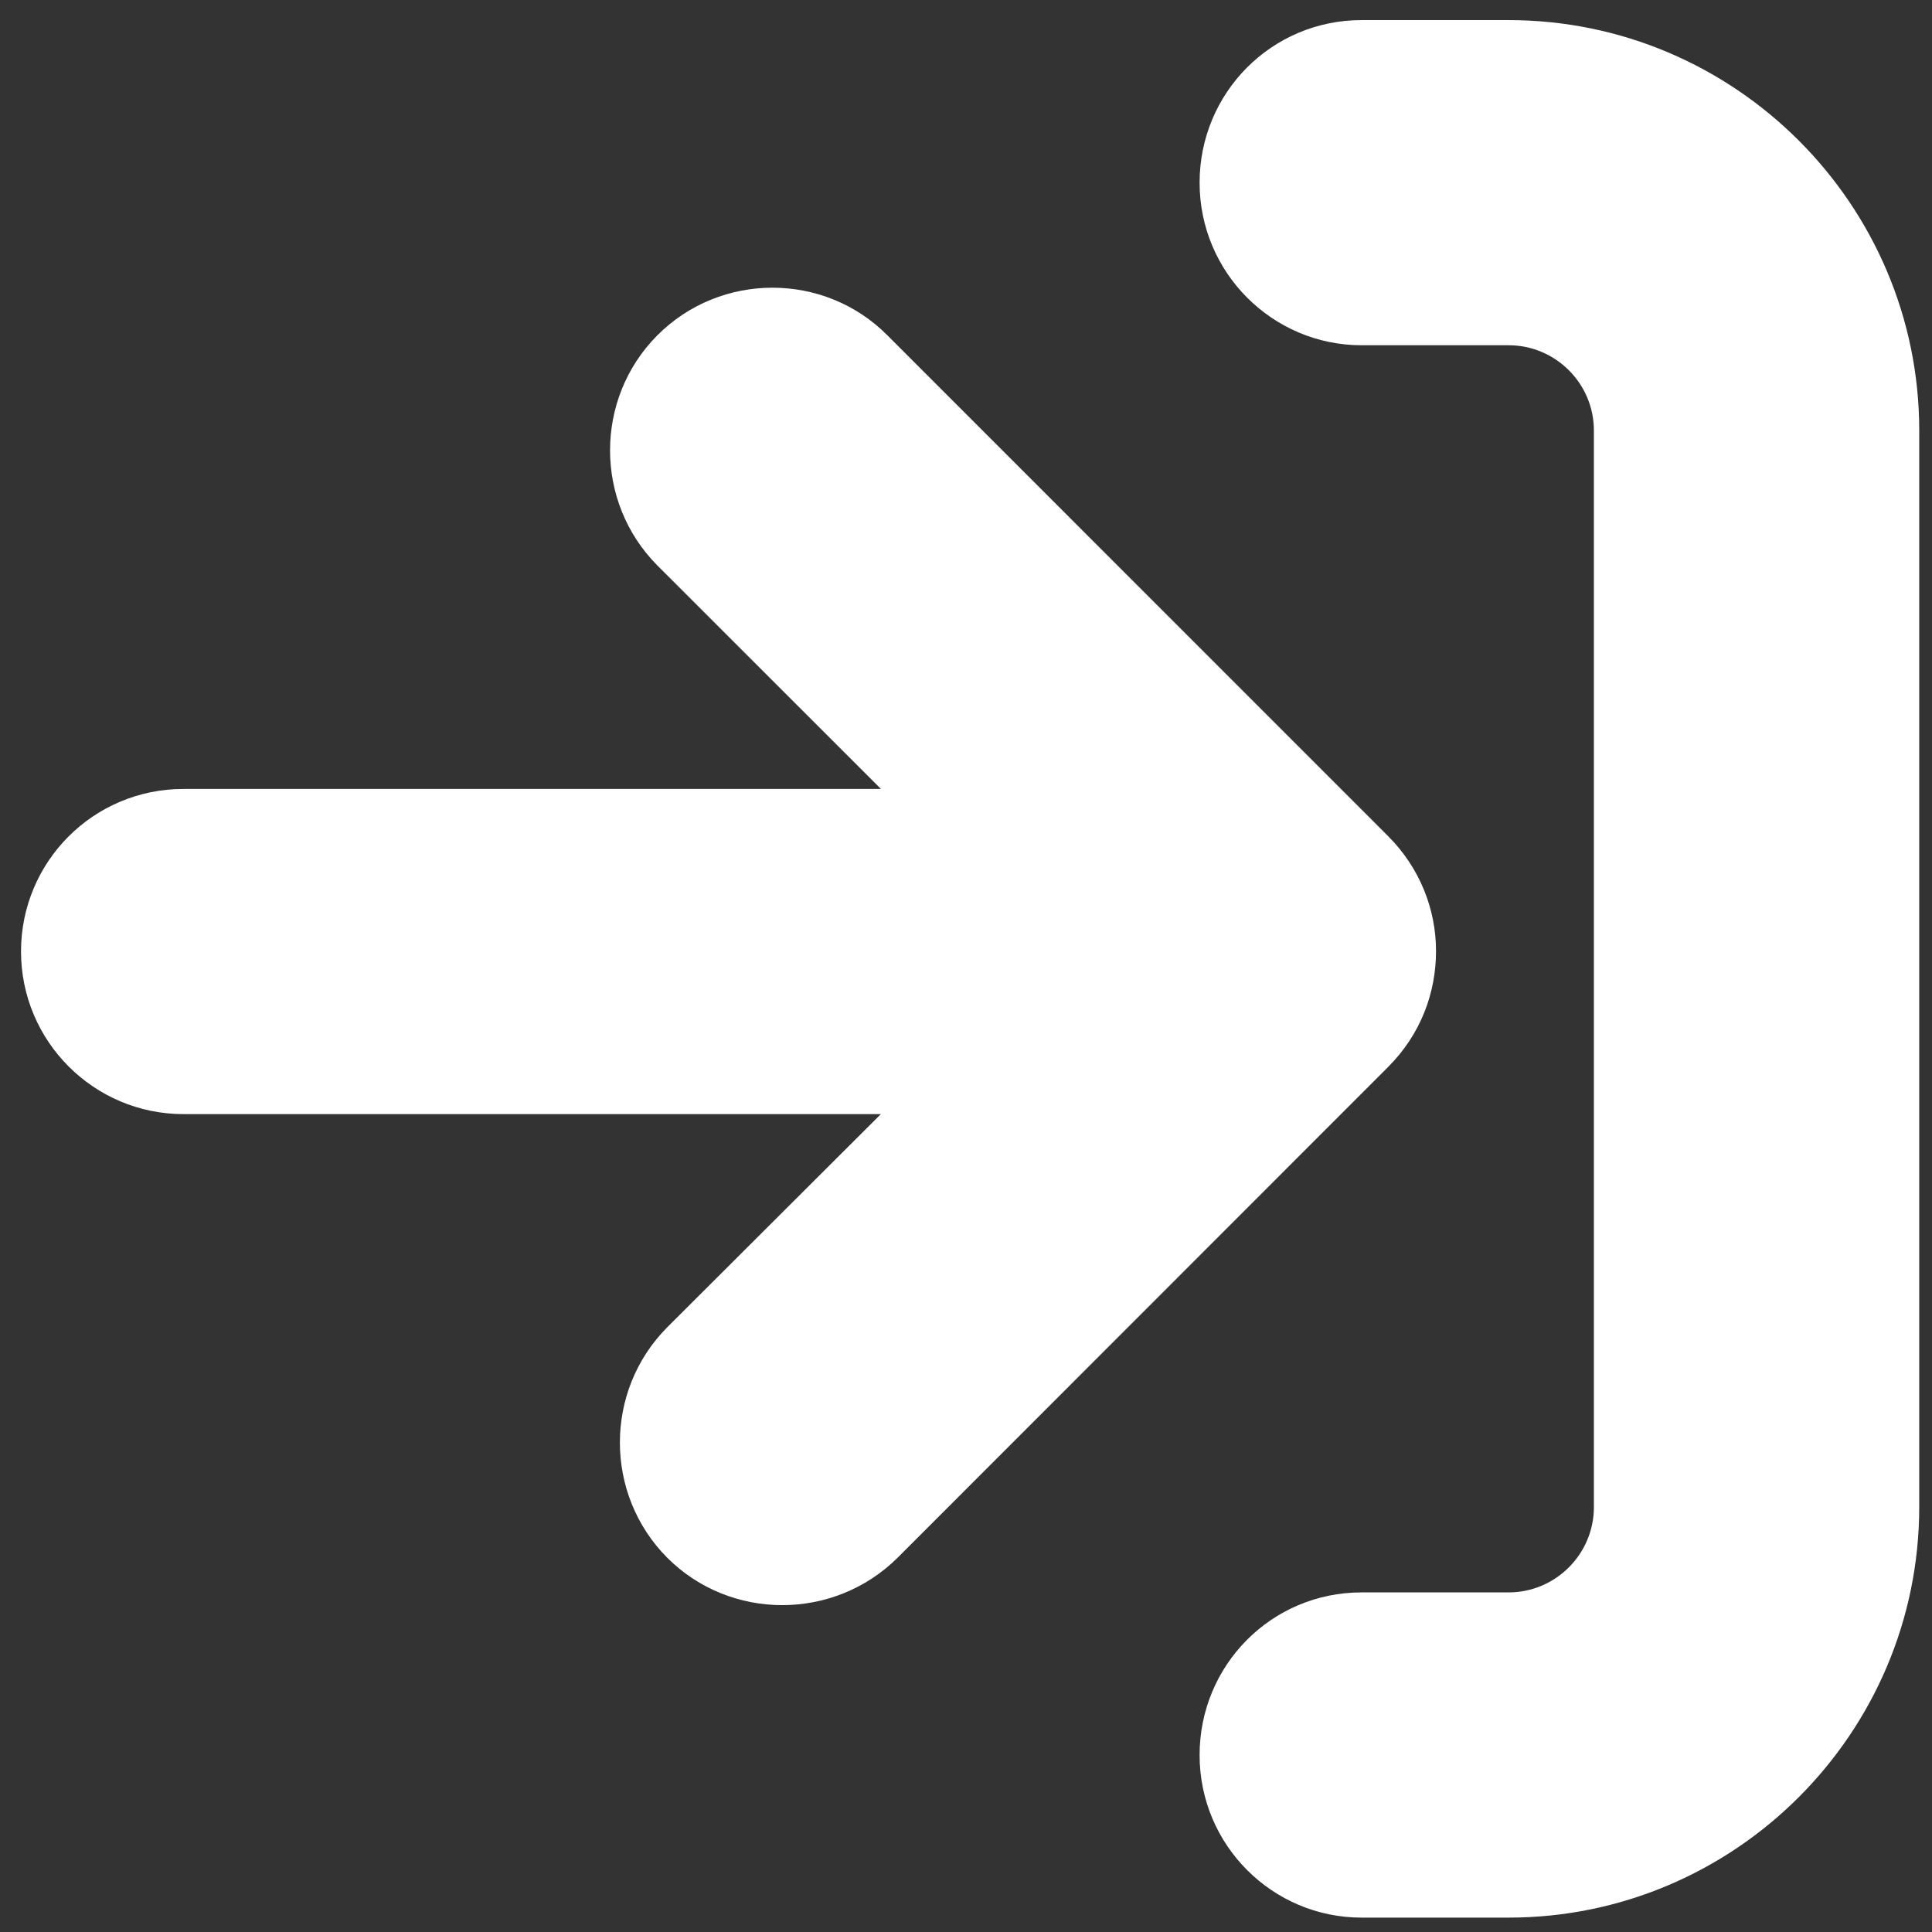 <?xml version="1.0" encoding="utf-8"?>
<!-- Generator: Adobe Illustrator 16.0.0, SVG Export Plug-In . SVG Version: 6.00 Build 0)  -->
<!DOCTYPE svg PUBLIC "-//W3C//DTD SVG 1.1//EN" "http://www.w3.org/Graphics/SVG/1.1/DTD/svg11.dtd">
<svg version="1.1" id="Layer_1" xmlns="http://www.w3.org/2000/svg" xmlns:xlink="http://www.w3.org/1999/xlink" x="0px" y="0px"
	 width="512px" height="512px" viewBox="0 0 512 512" enable-background="new 0 0 512 512" xml:space="preserve">
<rect x="0" y="0" width="512" height="512" fill="#333333" stroke="none"/>
<g>
	<path fill="#FFFFFF" d="M399.791,5.328h-38.955c-23.898,0-42.931,19.324-42.931,43.084c0,23.829,19.324,43.084,42.931,43.084
		h38.955c12.464,0,22.609,10.153,22.609,22.602v285.297c0,12.449-10.16,22.609-22.609,22.609h-38.955
		c-23.898,0-42.931,19.309-42.931,43.1c0,23.898,19.324,43.085,42.931,43.085h38.955c59.923,0,108.824-48.794,108.824-108.823
		V114.067C508.615,54.198,459.775,5.328,399.791,5.328z"/>
	<path fill="#FFFFFF" d="M380.56,252.03c0-11.021-4.267-22.018-12.709-30.46L235.175,88.872c-16.7-16.838-44.205-16.838-60.981,0
		c-16.699,16.769-16.699,44.159,0,60.966l59.262,59.239H48.64c-23.914,0-43.069,19.316-43.069,43.061
		c0,23.837,19.325,43.115,43.069,43.115H233.44l-56.638,56.515c-16.7,16.822-16.7,44.205,0,61.027
		c16.761,16.776,44.189,16.776,61.089,0l129.989-130.051C376.523,274.071,380.56,263.112,380.56,252.03z"/>
</g>
</svg>
